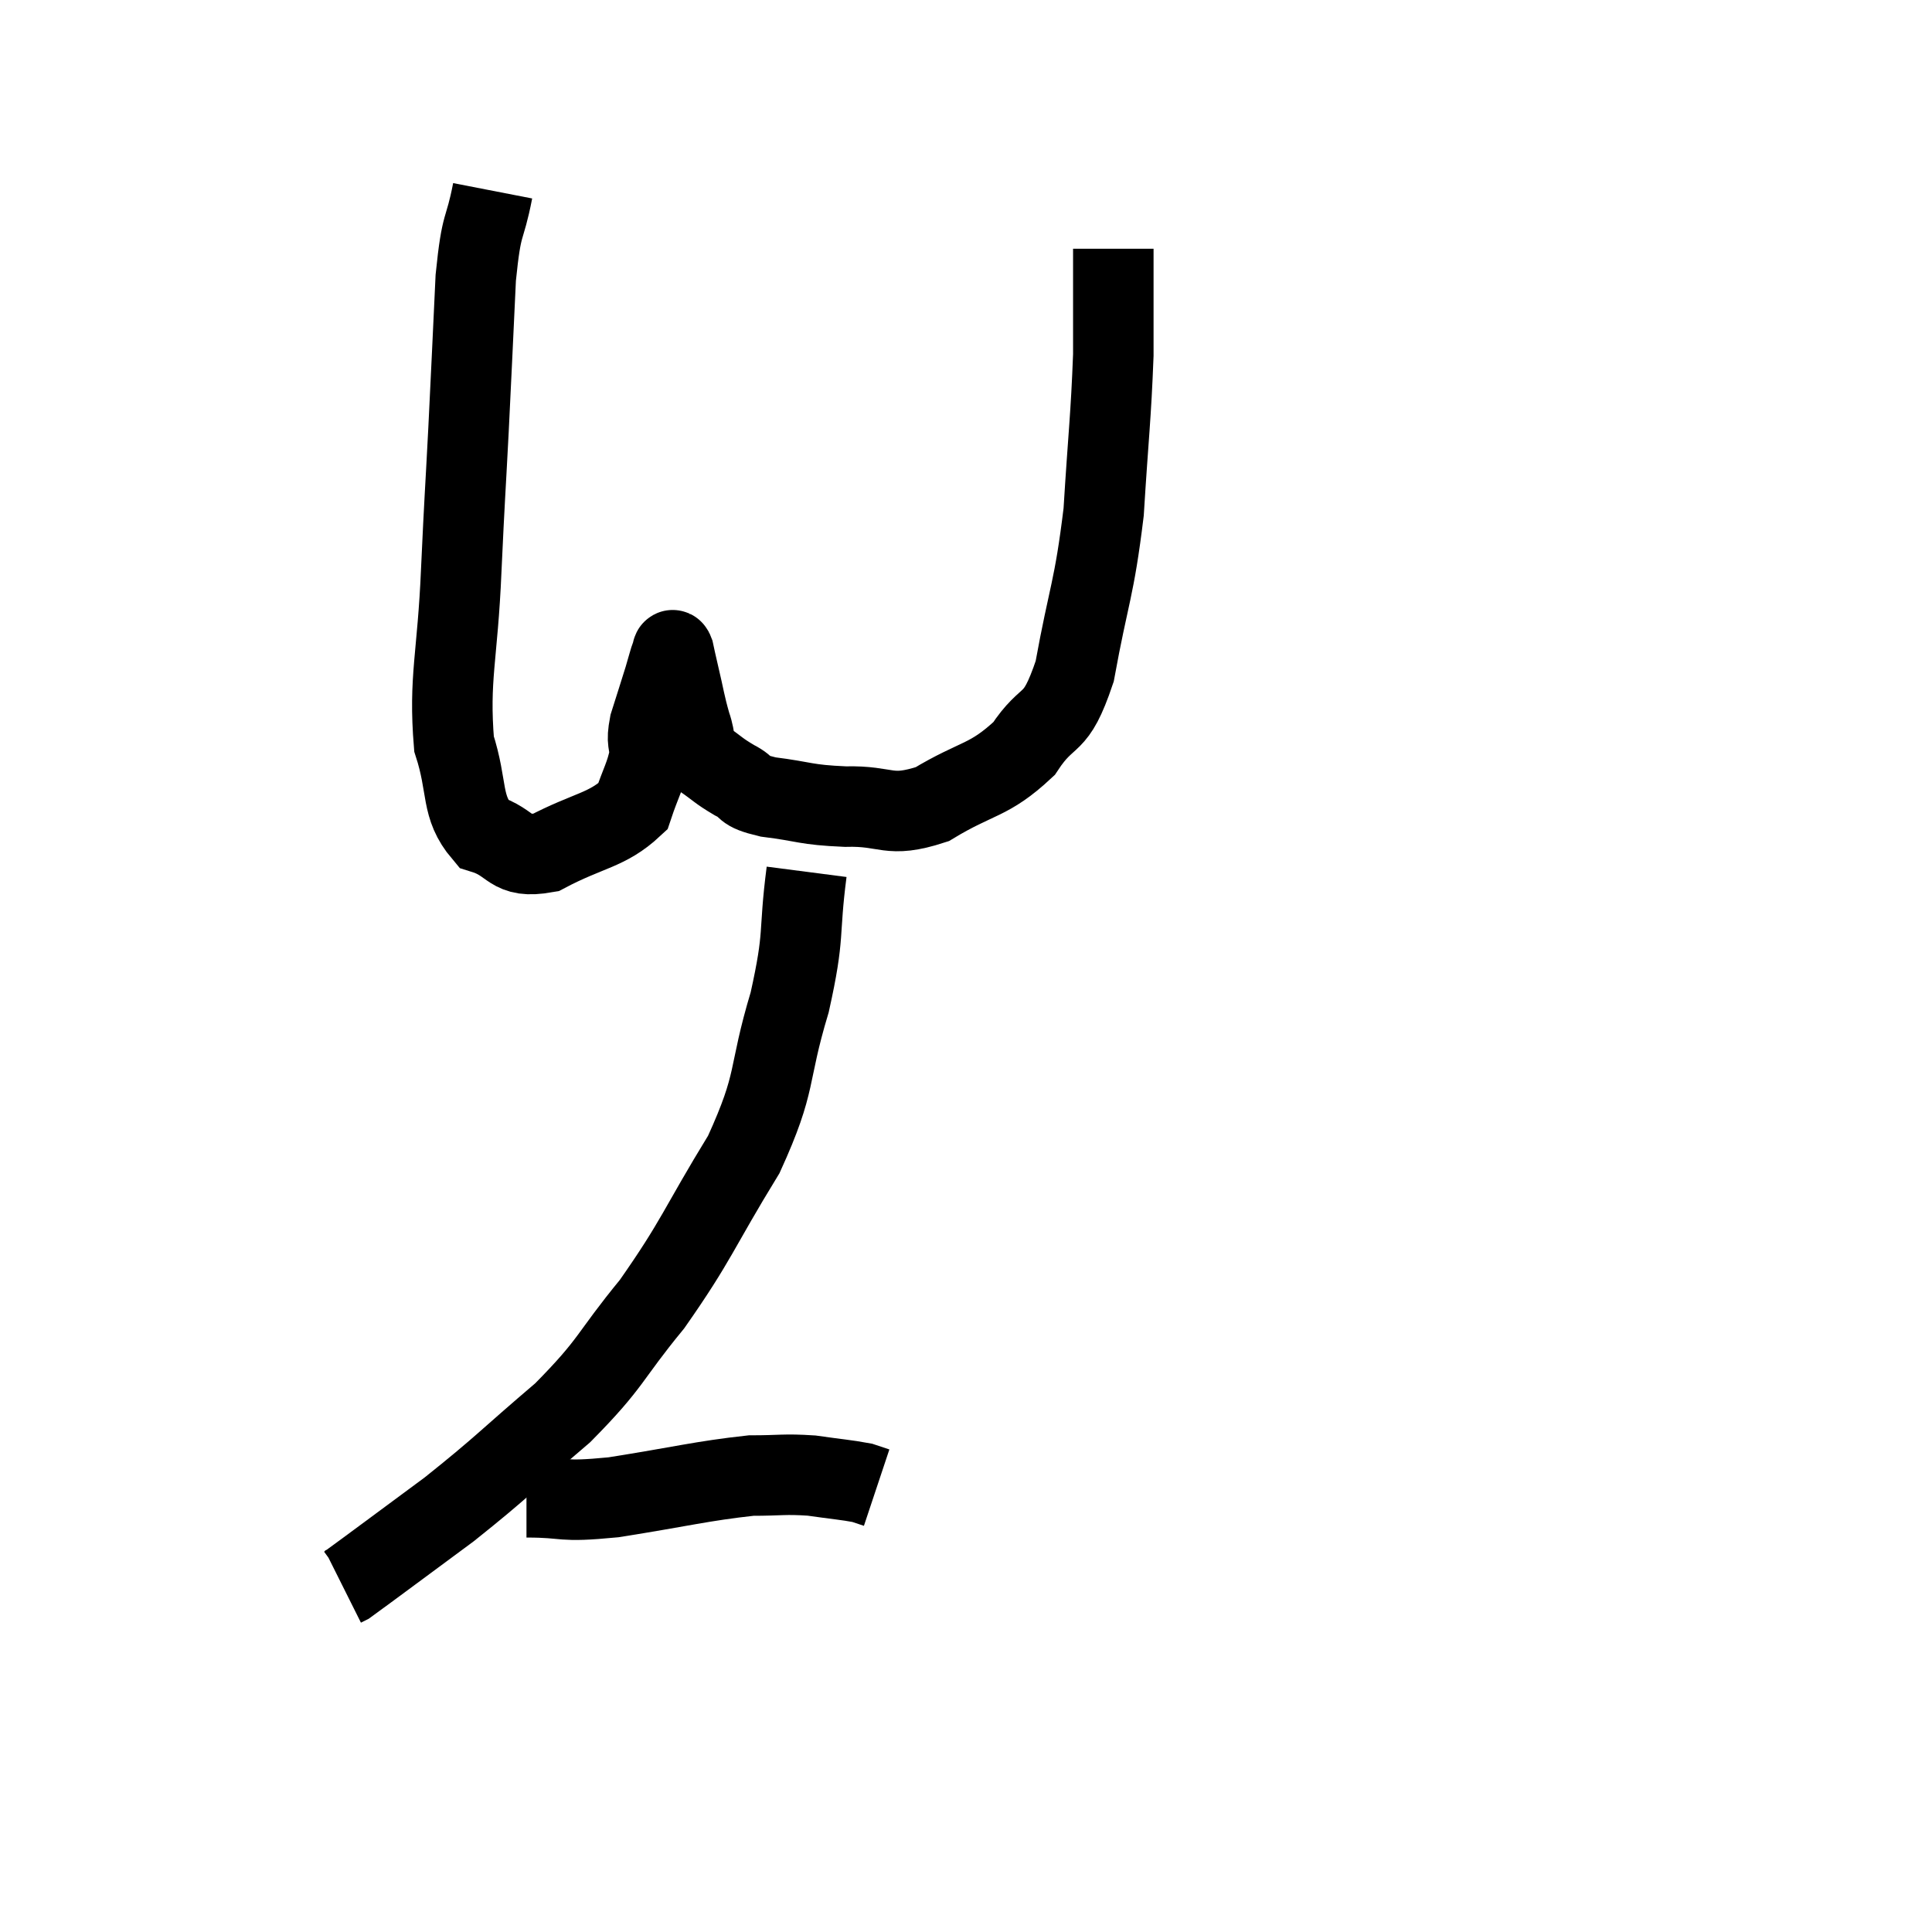 <svg width="48" height="48" viewBox="0 0 48 48" xmlns="http://www.w3.org/2000/svg"><path d="M 12.24 4.74 C 12.03 5.82, 11.97 5.415, 11.82 6.9 C 11.73 8.79, 11.73 8.865, 11.64 10.68 C 11.55 12.42, 11.55 12.21, 11.46 14.16 C 11.37 16.32, 11.145 16.845, 11.28 18.48 C 11.64 19.59, 11.43 20.025, 12 20.7 C 12.78 20.94, 12.63 21.345, 13.56 21.18 C 14.64 20.61, 15.075 20.64, 15.72 20.04 C 15.93 19.41, 16.035 19.29, 16.14 18.78 C 16.14 18.39, 16.05 18.48, 16.14 18 C 16.32 17.43, 16.365 17.295, 16.5 16.86 C 16.59 16.56, 16.62 16.425, 16.68 16.26 C 16.71 16.23, 16.695 16.08, 16.74 16.2 C 16.8 16.47, 16.755 16.29, 16.86 16.74 C 17.01 17.37, 17.01 17.475, 17.16 18 C 17.31 18.42, 17.19 18.495, 17.46 18.84 C 17.85 19.11, 17.835 19.14, 18.24 19.38 C 18.66 19.59, 18.39 19.635, 19.08 19.8 C 20.04 19.92, 19.98 19.995, 21 20.04 C 22.08 20.01, 22.05 20.34, 23.16 19.98 C 24.3 19.29, 24.555 19.425, 25.44 18.6 C 26.07 17.64, 26.205 18.15, 26.7 16.68 C 27.06 14.7, 27.18 14.685, 27.42 12.72 C 27.54 10.77, 27.6 10.395, 27.66 8.82 C 27.66 7.62, 27.66 7.08, 27.66 6.42 C 27.66 6.3, 27.66 6.24, 27.66 6.18 C 27.66 6.18, 27.66 6.18, 27.66 6.18 L 27.66 6.18" fill="none" stroke="black" stroke-width="2"></path><path d="M 20.04 21.66 C 19.83 23.28, 20.01 23.145, 19.62 24.9 C 19.05 26.79, 19.335 26.805, 18.48 28.68 C 17.34 30.54, 17.325 30.795, 16.2 32.4 C 15.09 33.75, 15.24 33.825, 13.98 35.1 C 12.57 36.3, 12.495 36.435, 11.16 37.5 C 9.9 38.43, 9.3 38.88, 8.64 39.36 L 8.52 39.42" fill="none" stroke="black" stroke-width="2"></path><path d="M 13.08 37.2 C 14.16 37.2, 13.845 37.335, 15.24 37.2 C 16.95 36.93, 17.43 36.795, 18.66 36.66 C 19.41 36.66, 19.47 36.615, 20.16 36.66 C 20.79 36.75, 21.015 36.765, 21.42 36.84 L 21.78 36.96" fill="none" stroke="black" stroke-width="2"></path></svg>